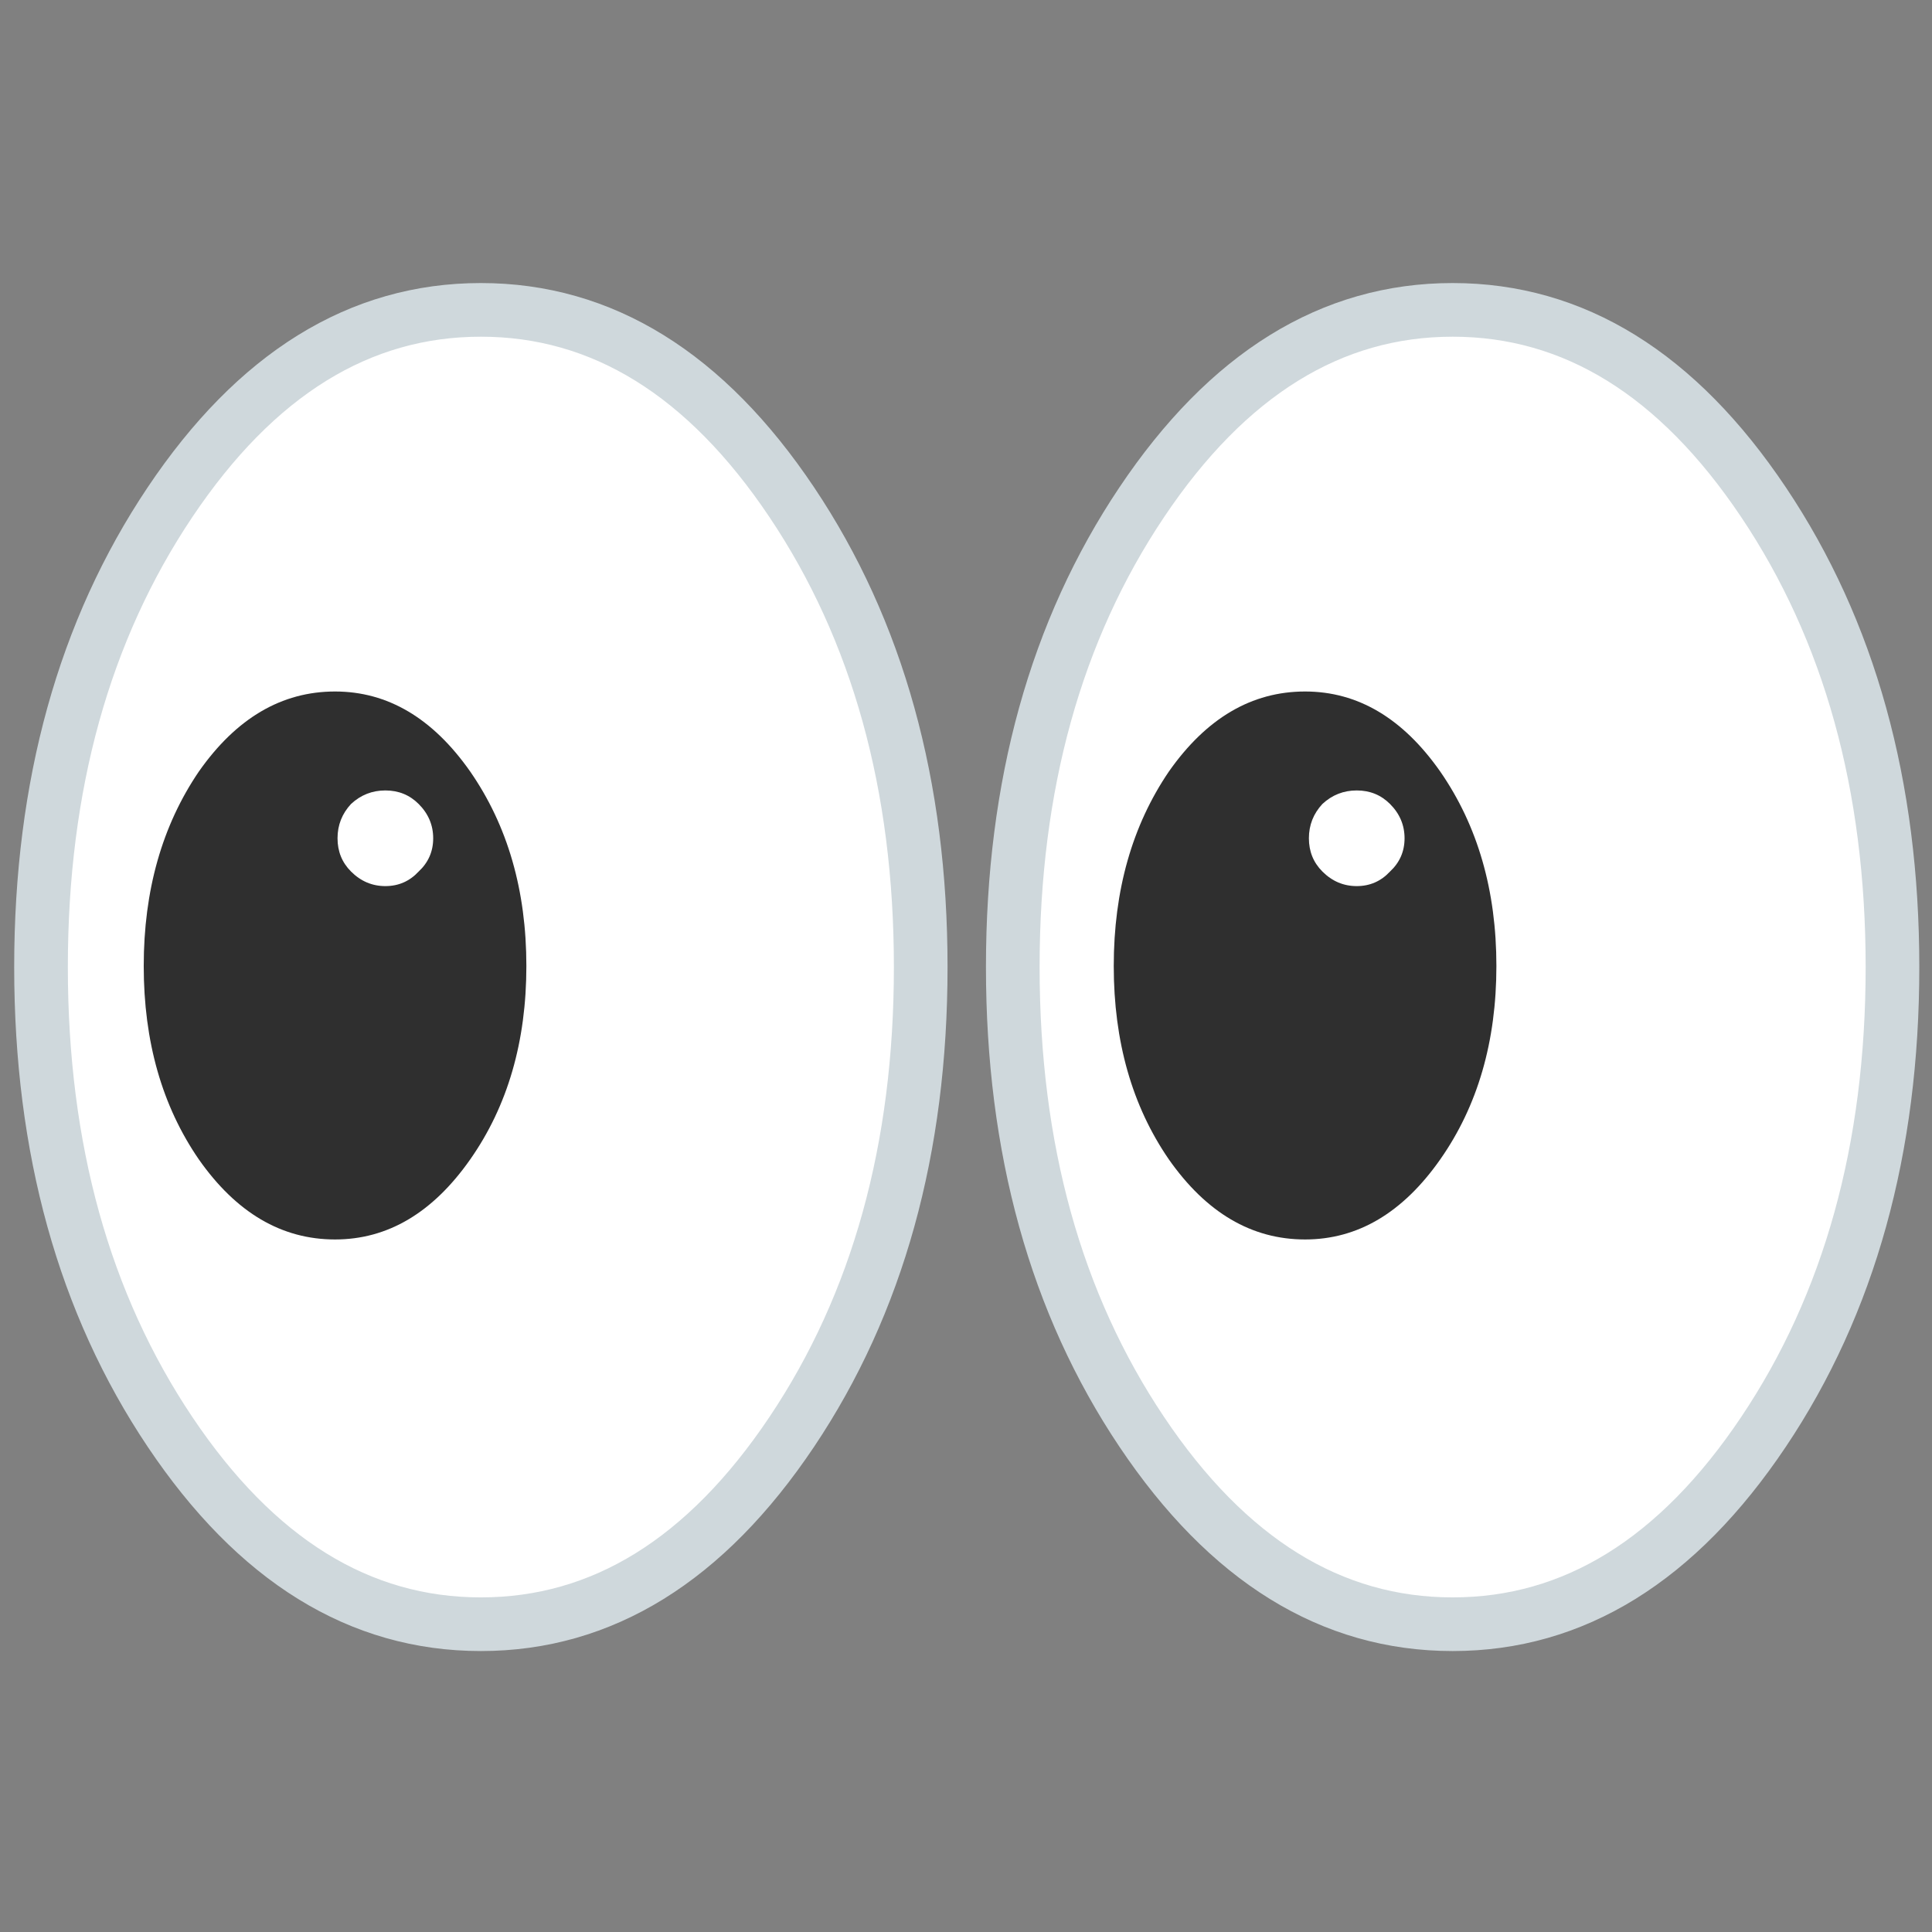 
<svg xmlns="http://www.w3.org/2000/svg" version="1.1" xmlns:xlink="http://www.w3.org/1999/xlink" preserveAspectRatio="none" x="0px" y="0px" width="72px" height="72px" viewBox="0 0 72 72">
<rect x="0" y="0" width="72" height="72" fill="#808080" stroke="none"/>
<defs>
<g id="Layer0_0_MEMBER_0_MEMBER_0_FILL">
<path fill="#FFFFFF" stroke="none" d="
M 9.05 13.65
Q 2.85 22.9 2.85 36 2.85 49.1 9.05 58.35 15.25 67.6 24 67.6 32.75 67.6 38.95 58.35 45.15 49.1 45.15 36 45.15 22.9 38.95 13.65 32.75 4.4 24 4.4 15.25 4.4 9.05 13.65 Z"/>
</g>

<g id="Layer0_0_MEMBER_0_MEMBER_1_FILL">
<path fill="#2F2F2F" stroke="none" d="
M 16.95 49.15
Q 20.75 49.15 23.45 45.3 26.15 41.45 26.15 36 26.15 30.55 23.45 26.65 20.75 22.8 16.95 22.8 13.1 22.8 10.4 26.65 7.75 30.55 7.75 36 7.75 41.45 10.4 45.3 13.1 49.15 16.95 49.15 Z"/>
</g>

<g id="Layer0_0_MEMBER_0_MEMBER_1_MEMBER_0_FILL">
<path fill="#FFFFFF" stroke="none" d="
M 41.55 29.2
Q 42.25 28.55 42.25 27.6 42.25 26.65 41.55 25.95 40.9 25.3 39.95 25.3 39 25.3 38.3 25.95 37.65 26.65 37.65 27.6 37.65 28.55 38.3 29.2 39 29.9 39.95 29.9 40.9 29.9 41.55 29.2 Z"/>
</g>

<g id="Layer0_0_MEMBER_1_MEMBER_0_FILL">
<path fill="#FFFFFF" stroke="none" d="
M 9.05 13.65
Q 2.85 22.9 2.85 36 2.85 49.1 9.05 58.35 15.25 67.6 24 67.6 32.75 67.6 38.95 58.35 45.15 49.1 45.15 36 45.15 22.9 38.95 13.65 32.75 4.4 24 4.4 15.25 4.4 9.05 13.65 Z"/>
</g>

<g id="Layer0_0_MEMBER_1_MEMBER_1_FILL">
<path fill="#2F2F2F" stroke="none" d="
M 16.95 49.15
Q 20.75 49.15 23.45 45.3 26.15 41.45 26.15 36 26.15 30.55 23.45 26.65 20.75 22.8 16.95 22.8 13.1 22.8 10.4 26.65 7.75 30.55 7.75 36 7.75 41.45 10.4 45.3 13.1 49.15 16.95 49.15 Z"/>
</g>

<g id="Layer0_0_MEMBER_1_MEMBER_1_MEMBER_0_FILL">
<path fill="#FFFFFF" stroke="none" d="
M 41.55 29.2
Q 42.25 28.55 42.25 27.6 42.25 26.65 41.55 25.95 40.9 25.3 39.95 25.3 39 25.3 38.3 25.95 37.65 26.65 37.65 27.6 37.65 28.55 38.3 29.2 39 29.9 39.95 29.9 40.9 29.9 41.55 29.2 Z"/>
</g>

<path id="Layer0_0_MEMBER_0_MEMBER_0_1_STROKES" stroke="#CFD8DC" stroke-width="2" stroke-linejoin="round" stroke-linecap="round" fill="none" d="
M 34.351 36.008
Q 34.351 46.163 29.545 53.334 24.739 60.505 17.955 60.505 11.172 60.505 6.366 53.334 1.559 46.163 1.559 36.008 1.559 25.853 6.366 18.682 11.172 11.511 17.955 11.511 24.739 11.511 29.545 18.682 34.351 25.853 34.351 36.008 Z"/>

<path id="Layer0_0_MEMBER_1_MEMBER_0_1_STROKES" stroke="#CFD8DC" stroke-width="2" stroke-linejoin="round" stroke-linecap="round" fill="none" d="
M 70.501 36.008
Q 70.501 46.163 65.695 53.334 60.889 60.505 54.105 60.505 47.322 60.505 42.516 53.334 37.709 46.163 37.709 36.008 37.709 25.853 42.516 18.682 47.322 11.511 54.105 11.511 60.889 11.511 65.695 18.682 70.501 25.853 70.501 36.008 Z"/>
</defs>

<g id="Camada_1">
<g transform="matrix( 0.775, 0, 0, 0.775, -0.65,8.1) ">
<use xlink:href="#Layer0_0_MEMBER_0_MEMBER_0_FILL"/>

<use xlink:href="#Layer0_0_MEMBER_0_MEMBER_0_1_STROKES" transform="matrix( 1.29, 0, 0, 1.29, 0.8,-10.4) "/>
</g>

<g transform="matrix( 0.775, 0, 0, 0.775, -0.65,8.1) ">
<use xlink:href="#Layer0_0_MEMBER_0_MEMBER_1_FILL"/>
</g>

<g transform="matrix( 0.775, 0, 0, 0.775, -16.6,9.85) ">
<use xlink:href="#Layer0_0_MEMBER_0_MEMBER_1_MEMBER_0_FILL"/>
</g>

<g transform="matrix( 0.775, 0, 0, 0.775, 35.5,8.1) ">
<use xlink:href="#Layer0_0_MEMBER_1_MEMBER_0_FILL"/>

<use xlink:href="#Layer0_0_MEMBER_1_MEMBER_0_1_STROKES" transform="matrix( 1.29, 0, 0, 1.29, -45.75,-10.4) "/>
</g>

<g transform="matrix( 0.775, 0, 0, 0.775, 35.5,8.1) ">
<use xlink:href="#Layer0_0_MEMBER_1_MEMBER_1_FILL"/>
</g>

<g transform="matrix( 0.775, 0, 0, 0.775, 19.6,9.85) ">
<use xlink:href="#Layer0_0_MEMBER_1_MEMBER_1_MEMBER_0_FILL"/>
</g>
</g>
</svg>
